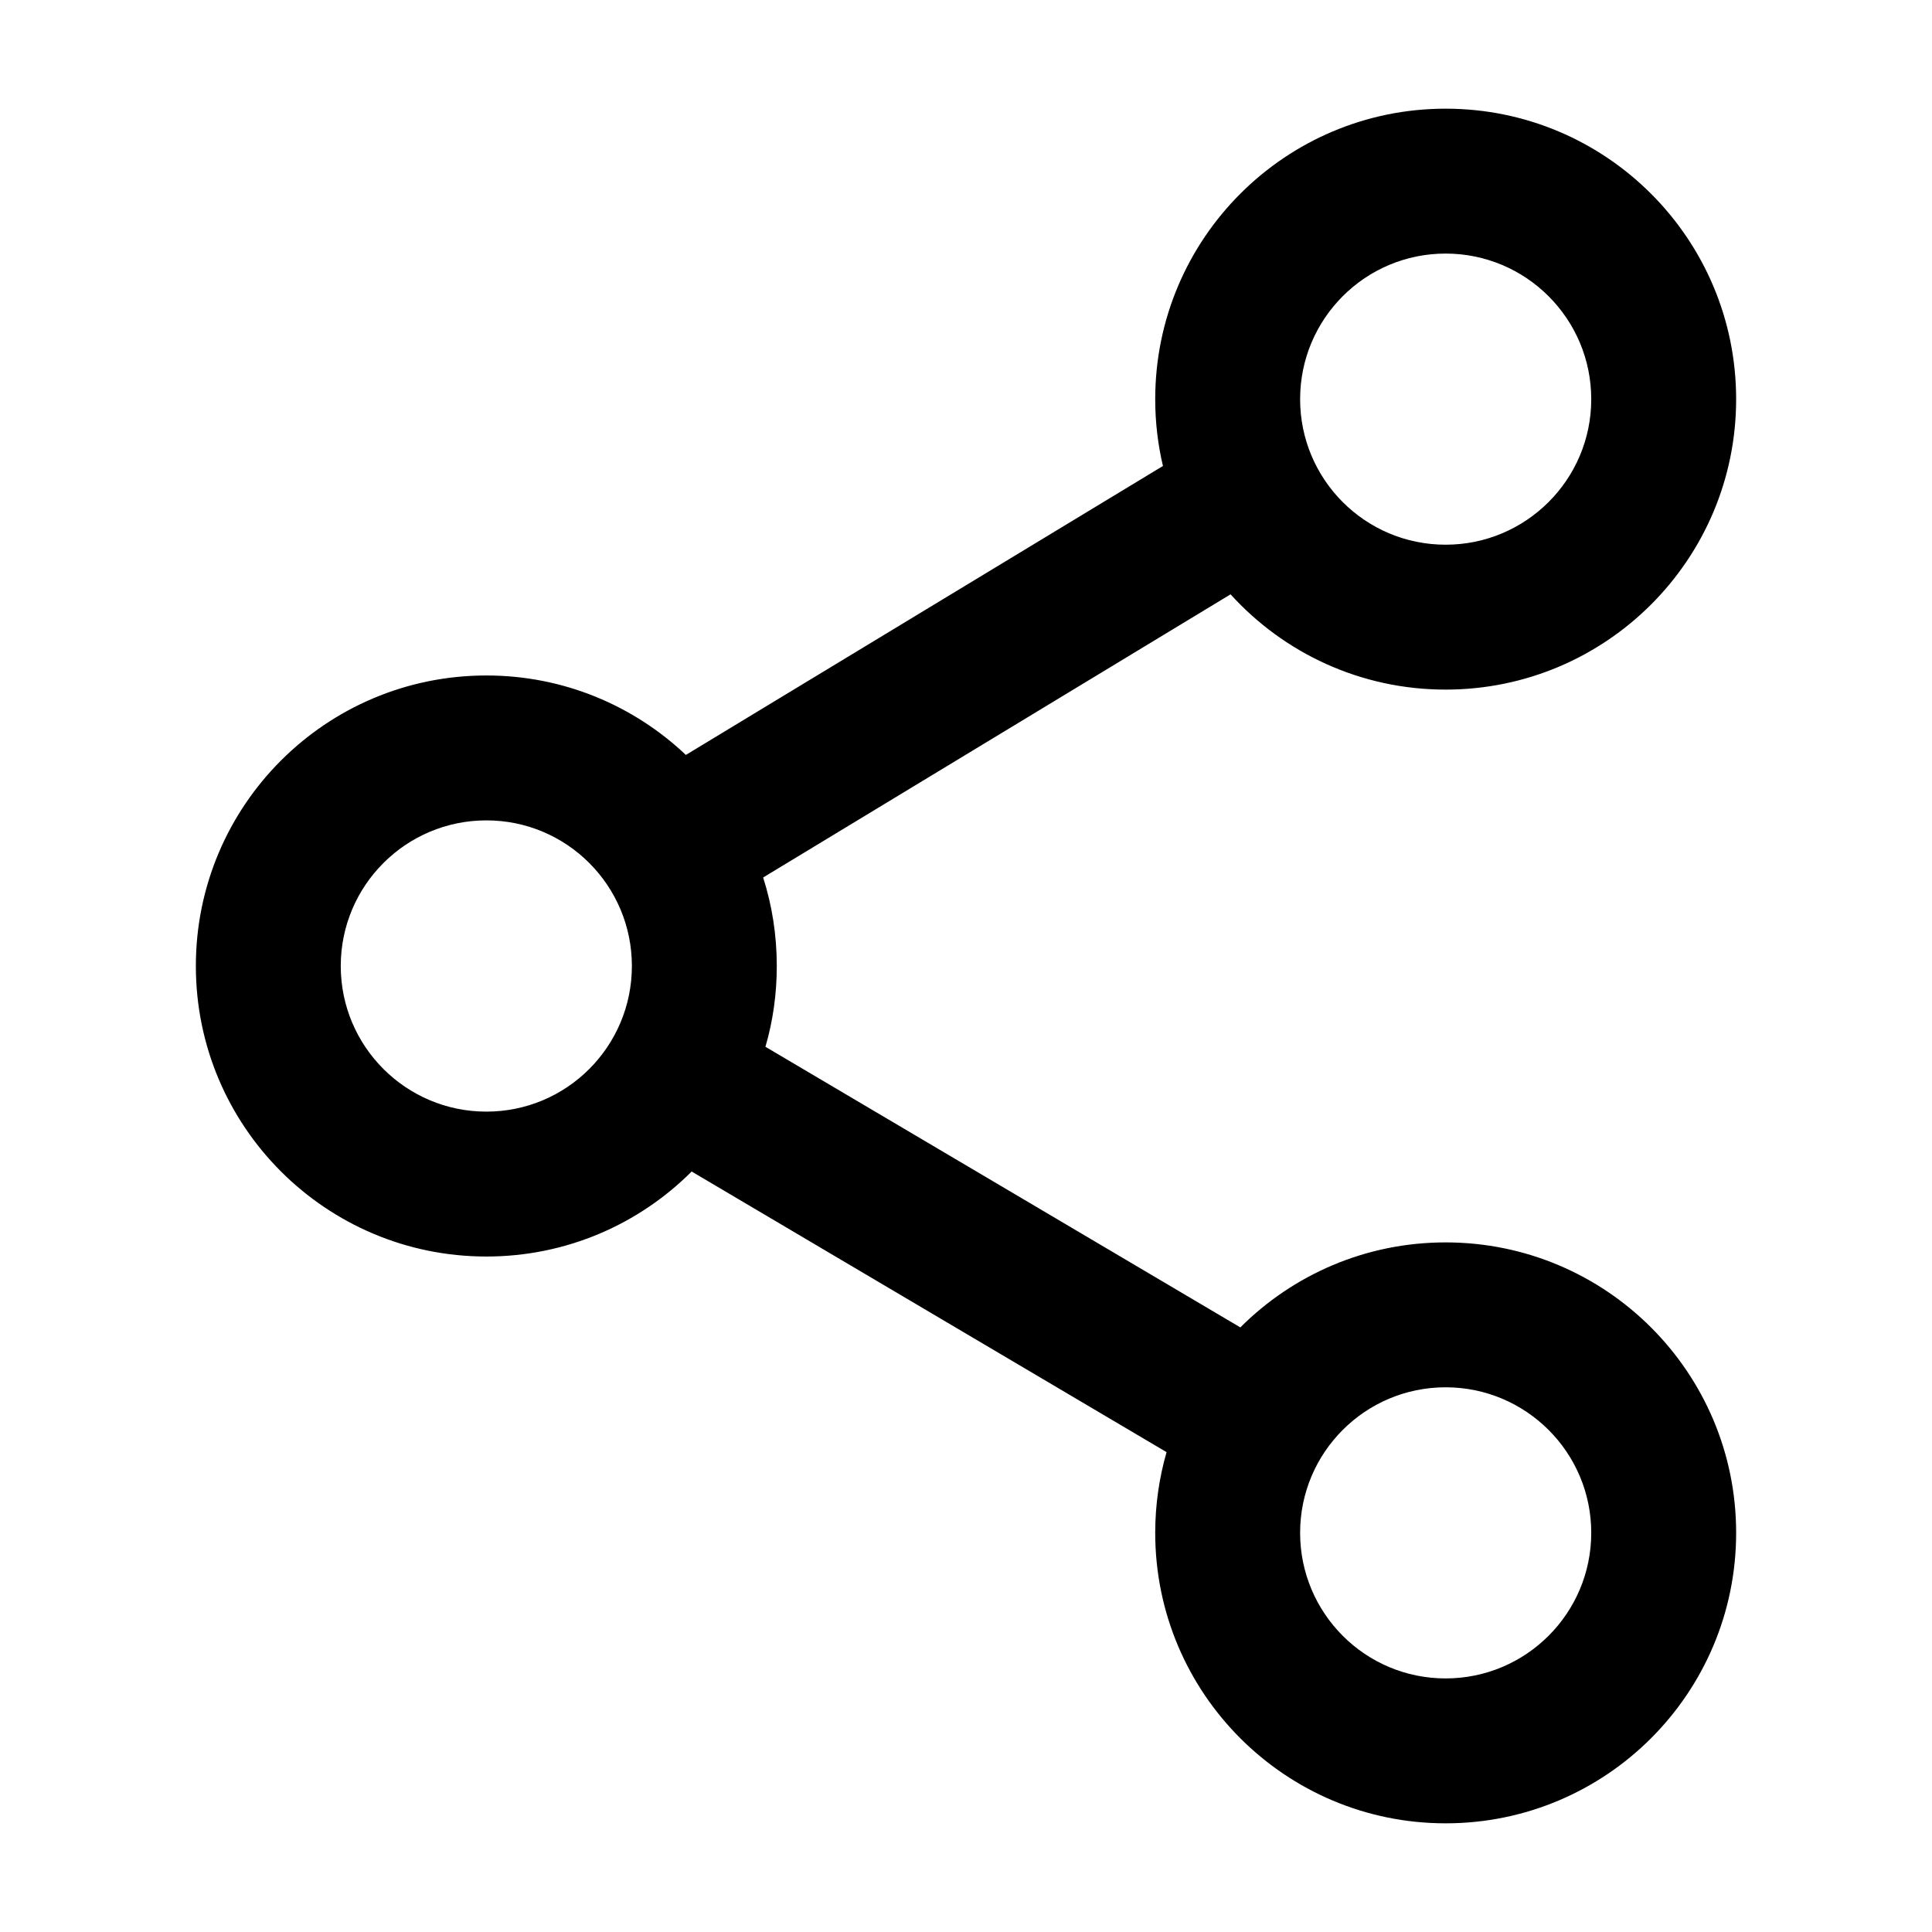<svg width="16" height="16" viewBox="0 0 16 16" fill="none" xmlns="http://www.w3.org/2000/svg">
<path fill-rule="evenodd" clip-rule="evenodd" d="M9.567 3.306C9.567 1.977 10.644 0.9 11.972 0.9C13.301 0.9 14.378 1.977 14.378 3.306C14.378 4.634 13.301 5.711 11.972 5.711C11.266 5.711 10.631 5.407 10.191 4.922L6.32 7.267C6.394 7.498 6.433 7.745 6.433 8C6.433 8.232 6.401 8.457 6.339 8.669L10.272 10.993C10.707 10.558 11.308 10.289 11.972 10.289C13.301 10.289 14.378 11.366 14.378 12.694C14.378 14.023 13.301 15.1 11.972 15.1C10.644 15.1 9.567 14.023 9.567 12.694C9.567 12.462 9.6 12.238 9.661 12.026L5.728 9.702C5.293 10.137 4.692 10.406 4.028 10.406C2.699 10.406 1.622 9.329 1.622 8C1.622 6.671 2.699 5.594 4.028 5.594C4.668 5.594 5.249 5.844 5.68 6.252L9.631 3.859C9.589 3.681 9.567 3.496 9.567 3.306ZM11.972 2.1C11.306 2.1 10.767 2.64 10.767 3.306C10.767 3.971 11.306 4.511 11.972 4.511C12.638 4.511 13.178 3.971 13.178 3.306C13.178 2.64 12.638 2.1 11.972 2.1ZM4.028 6.794C3.362 6.794 2.822 7.334 2.822 8C2.822 8.666 3.362 9.206 4.028 9.206C4.694 9.206 5.233 8.666 5.233 8C5.233 7.334 4.694 6.794 4.028 6.794ZM10.767 12.694C10.767 12.029 11.306 11.489 11.972 11.489C12.638 11.489 13.178 12.029 13.178 12.694C13.178 13.36 12.638 13.9 11.972 13.9C11.306 13.9 10.767 13.36 10.767 12.694Z" fill="black"/>
</svg>
